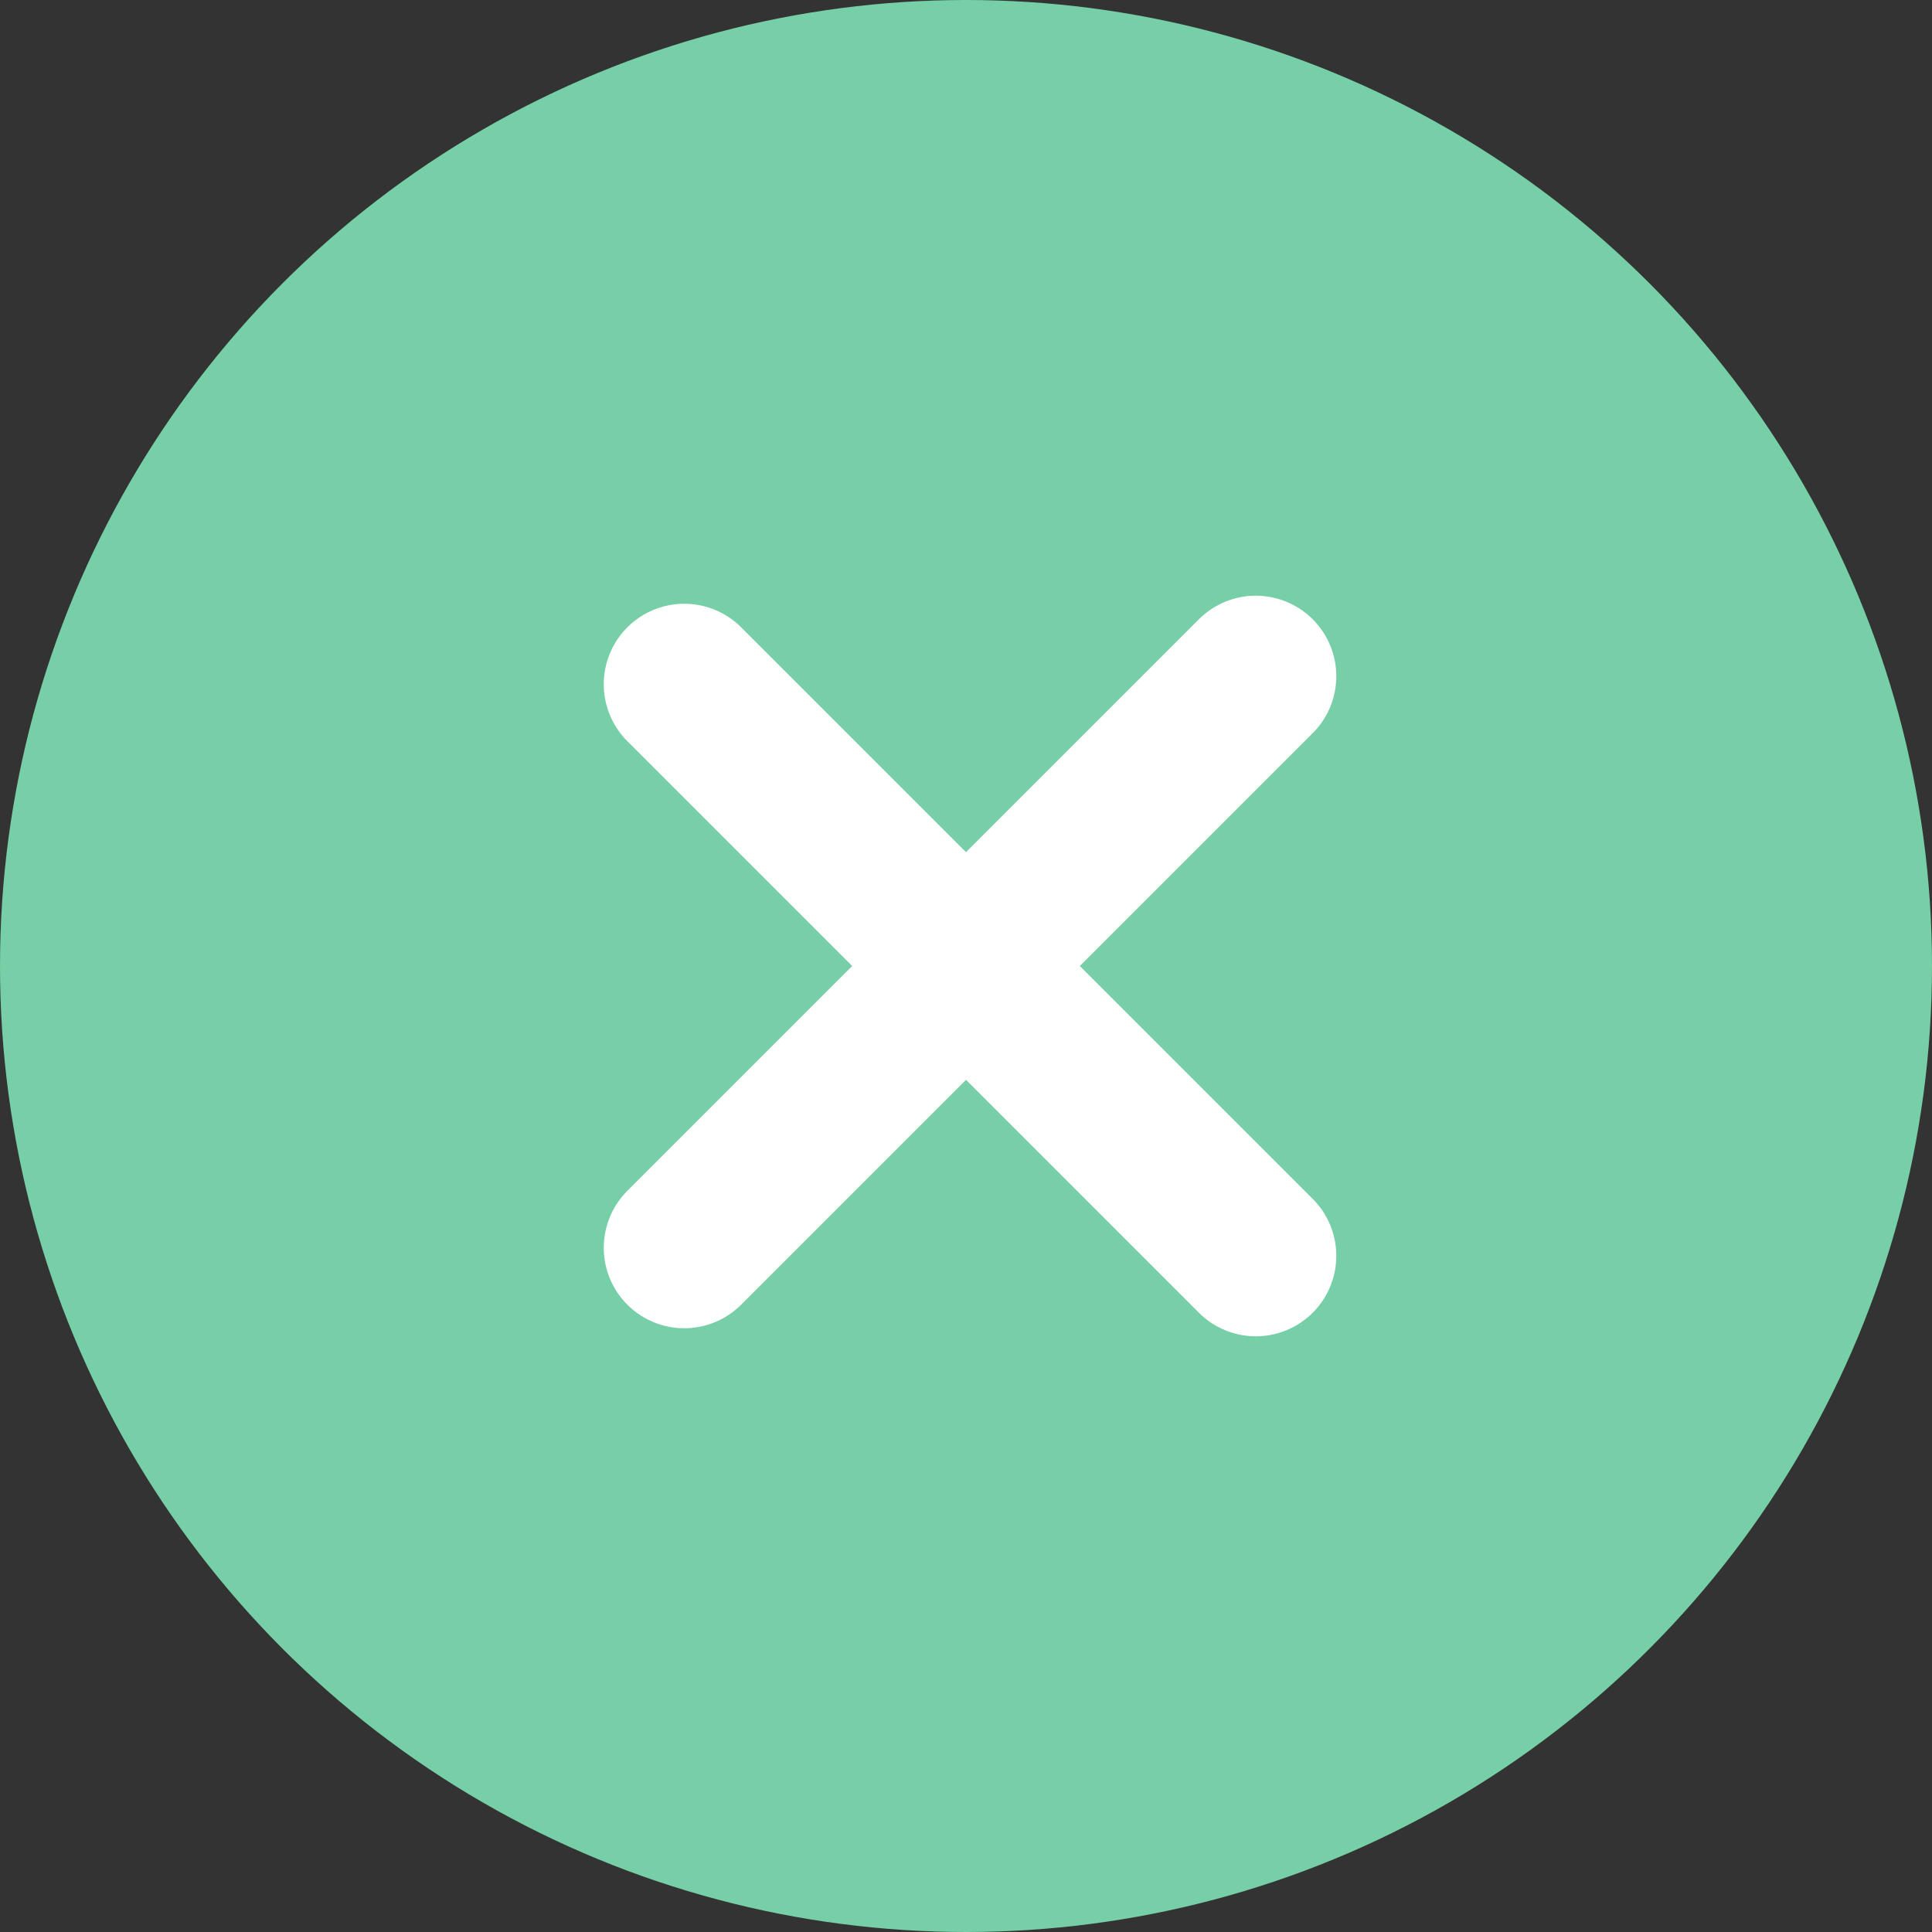 <?xml version="1.0" encoding="utf-8"?>
<!-- Generator: Adobe Illustrator 19.1.0, SVG Export Plug-In . SVG Version: 6.00 Build 0)  -->
<svg version="1.1" id="Layer_1" xmlns:sketch="http://www.bohemiancoding.com/sketch/ns"
	 xmlns="http://www.w3.org/2000/svg" xmlns:xlink="http://www.w3.org/1999/xlink" x="0px" y="0px" viewBox="-11 13 24 24" xml:space="preserve">
<rect x="-11" y="13" width="24" height="24" fill="#333333" stroke="none"/>
<style type="text/css">
	.st1{fill:none;stroke-width:2;stroke-linecap:round;}
</style>
<title>icons_create_room</title>
<desc>Created with sketchtool.</desc>
<g id="_x30_3-Input" sketch:type="MSPage">
	<g id="_x30_3_x5F_4-Uploading" transform="translate(-20, -726)" sketch:type="MSArtboardGroup">
		<g id="Room-list" sketch:type="MSLayerGroup">
			<g id="Room-list_x2F_Footer" transform="translate(0, 708)" sketch:type="MSShapeGroup">
				<g id="icons_create_room" transform="translate(20, 18)">
					<circle id="Oval-1-Copy-7" fill="#76CFA6" cx="1" cy="25" r="12"/>
					<path id="Line" class="st1" stroke="#FFFFFF" d="M-2.5,28.5l7.1-7.1"/>
					<path id="Line_1_" class="st1" stroke="#FFFFFF" d="M-2.5,21.5l7.1,7.1"/>
				</g>
			</g>
		</g>
	</g>
</g>
</svg>
